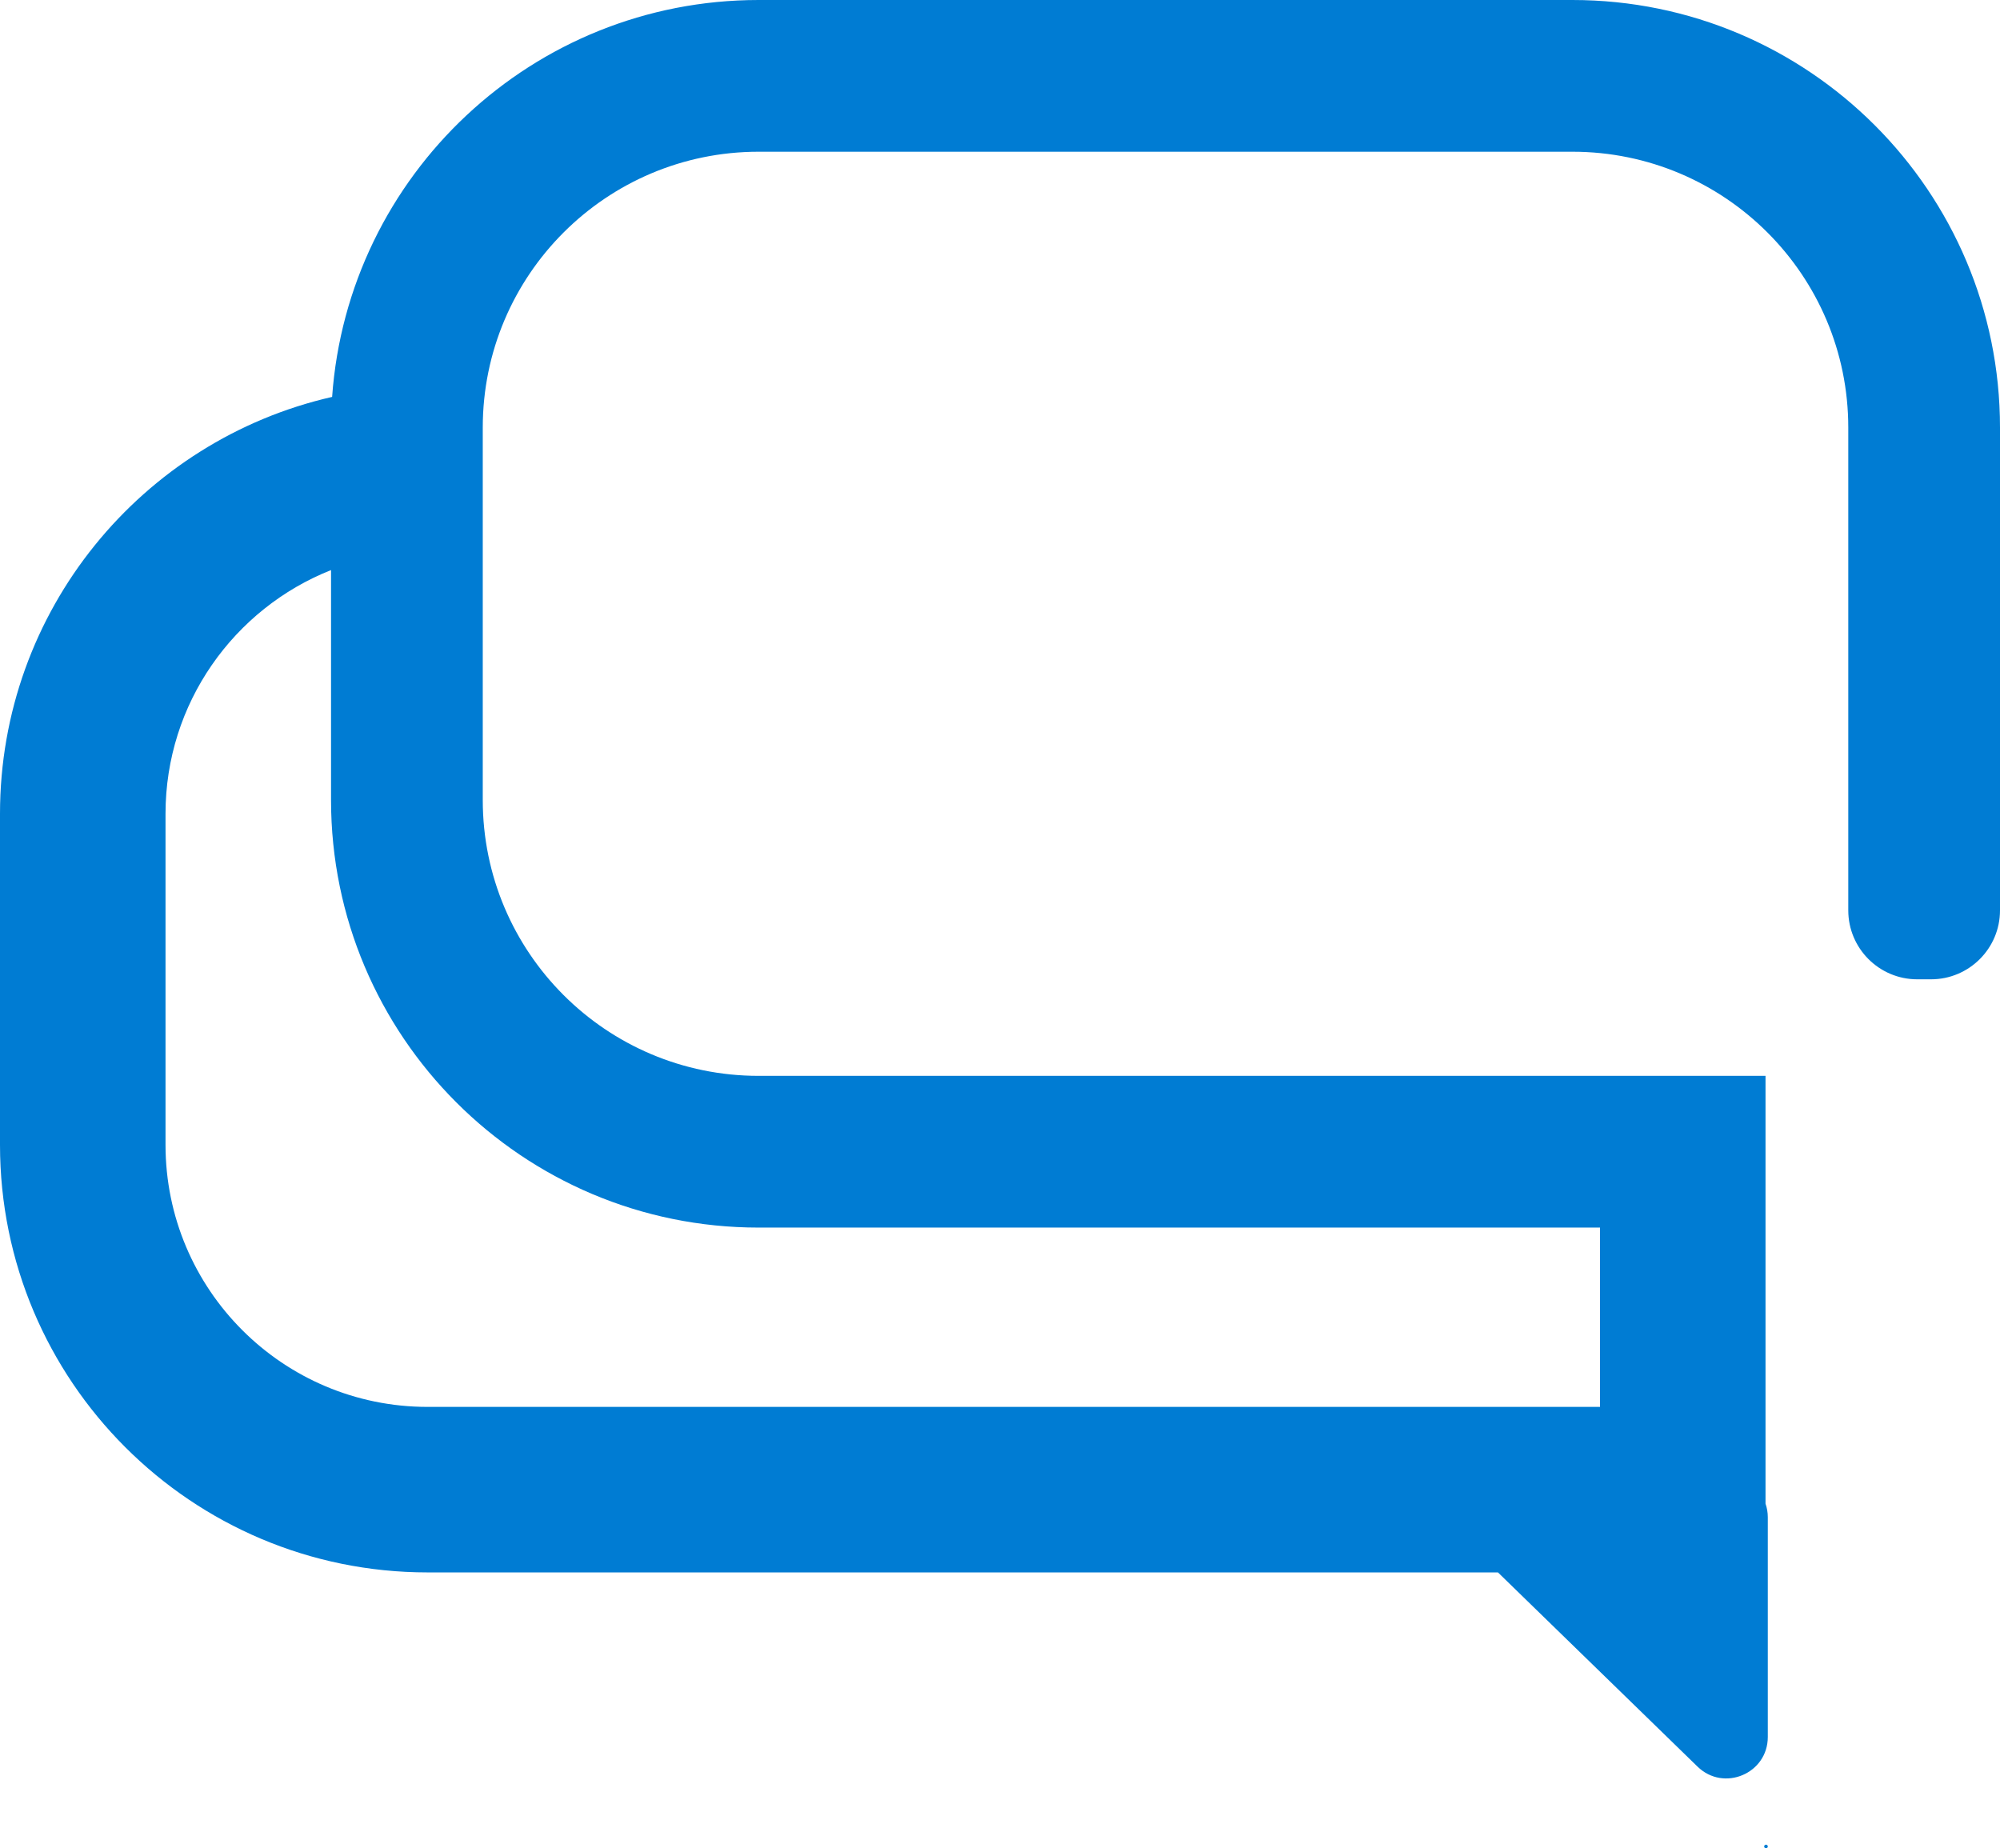 <?xml version="1.0" encoding="iso-8859-1"?>
<svg width="145" height="134" viewBox="0 0 145 134" fill="none" xmlns="http://www.w3.org/2000/svg">
    <path fill-rule="evenodd" clip-rule="evenodd"
          d="M114 11H55C43.954 11 35 19.954 35 31V58C35 69.046 43.954 78 55 78H128V89V102V109.015C128.107 109.323 128.165 109.655 128.165 110V125.932C128.165 128.585 124.975 129.932 123.073 128.082L108.602 114H31C13.879 114 0 100.121 0 83V59C0 44.258 10.29 31.92 24.079 28.776C25.219 12.693 38.627 0 55 0H114C131.121 0 145 13.879 145 31V58V66C145 68.761 142.761 71 140 71H139C136.239 71 134 68.761 134 66V58V31C134 19.954 125.046 11 114 11ZM55 89L116 89V102H31C20.507 102 12 93.493 12 83V59C12 50.979 16.971 44.118 24 41.331V58C24 75.121 37.879 89 55 89ZM128.035 134C127.917 134 127.859 133.857 127.943 133.775C128.026 133.695 128.165 133.753 128.165 133.869C128.165 133.941 128.107 134 128.035 134Z"
          fill="#007cd3"/>
</svg>
